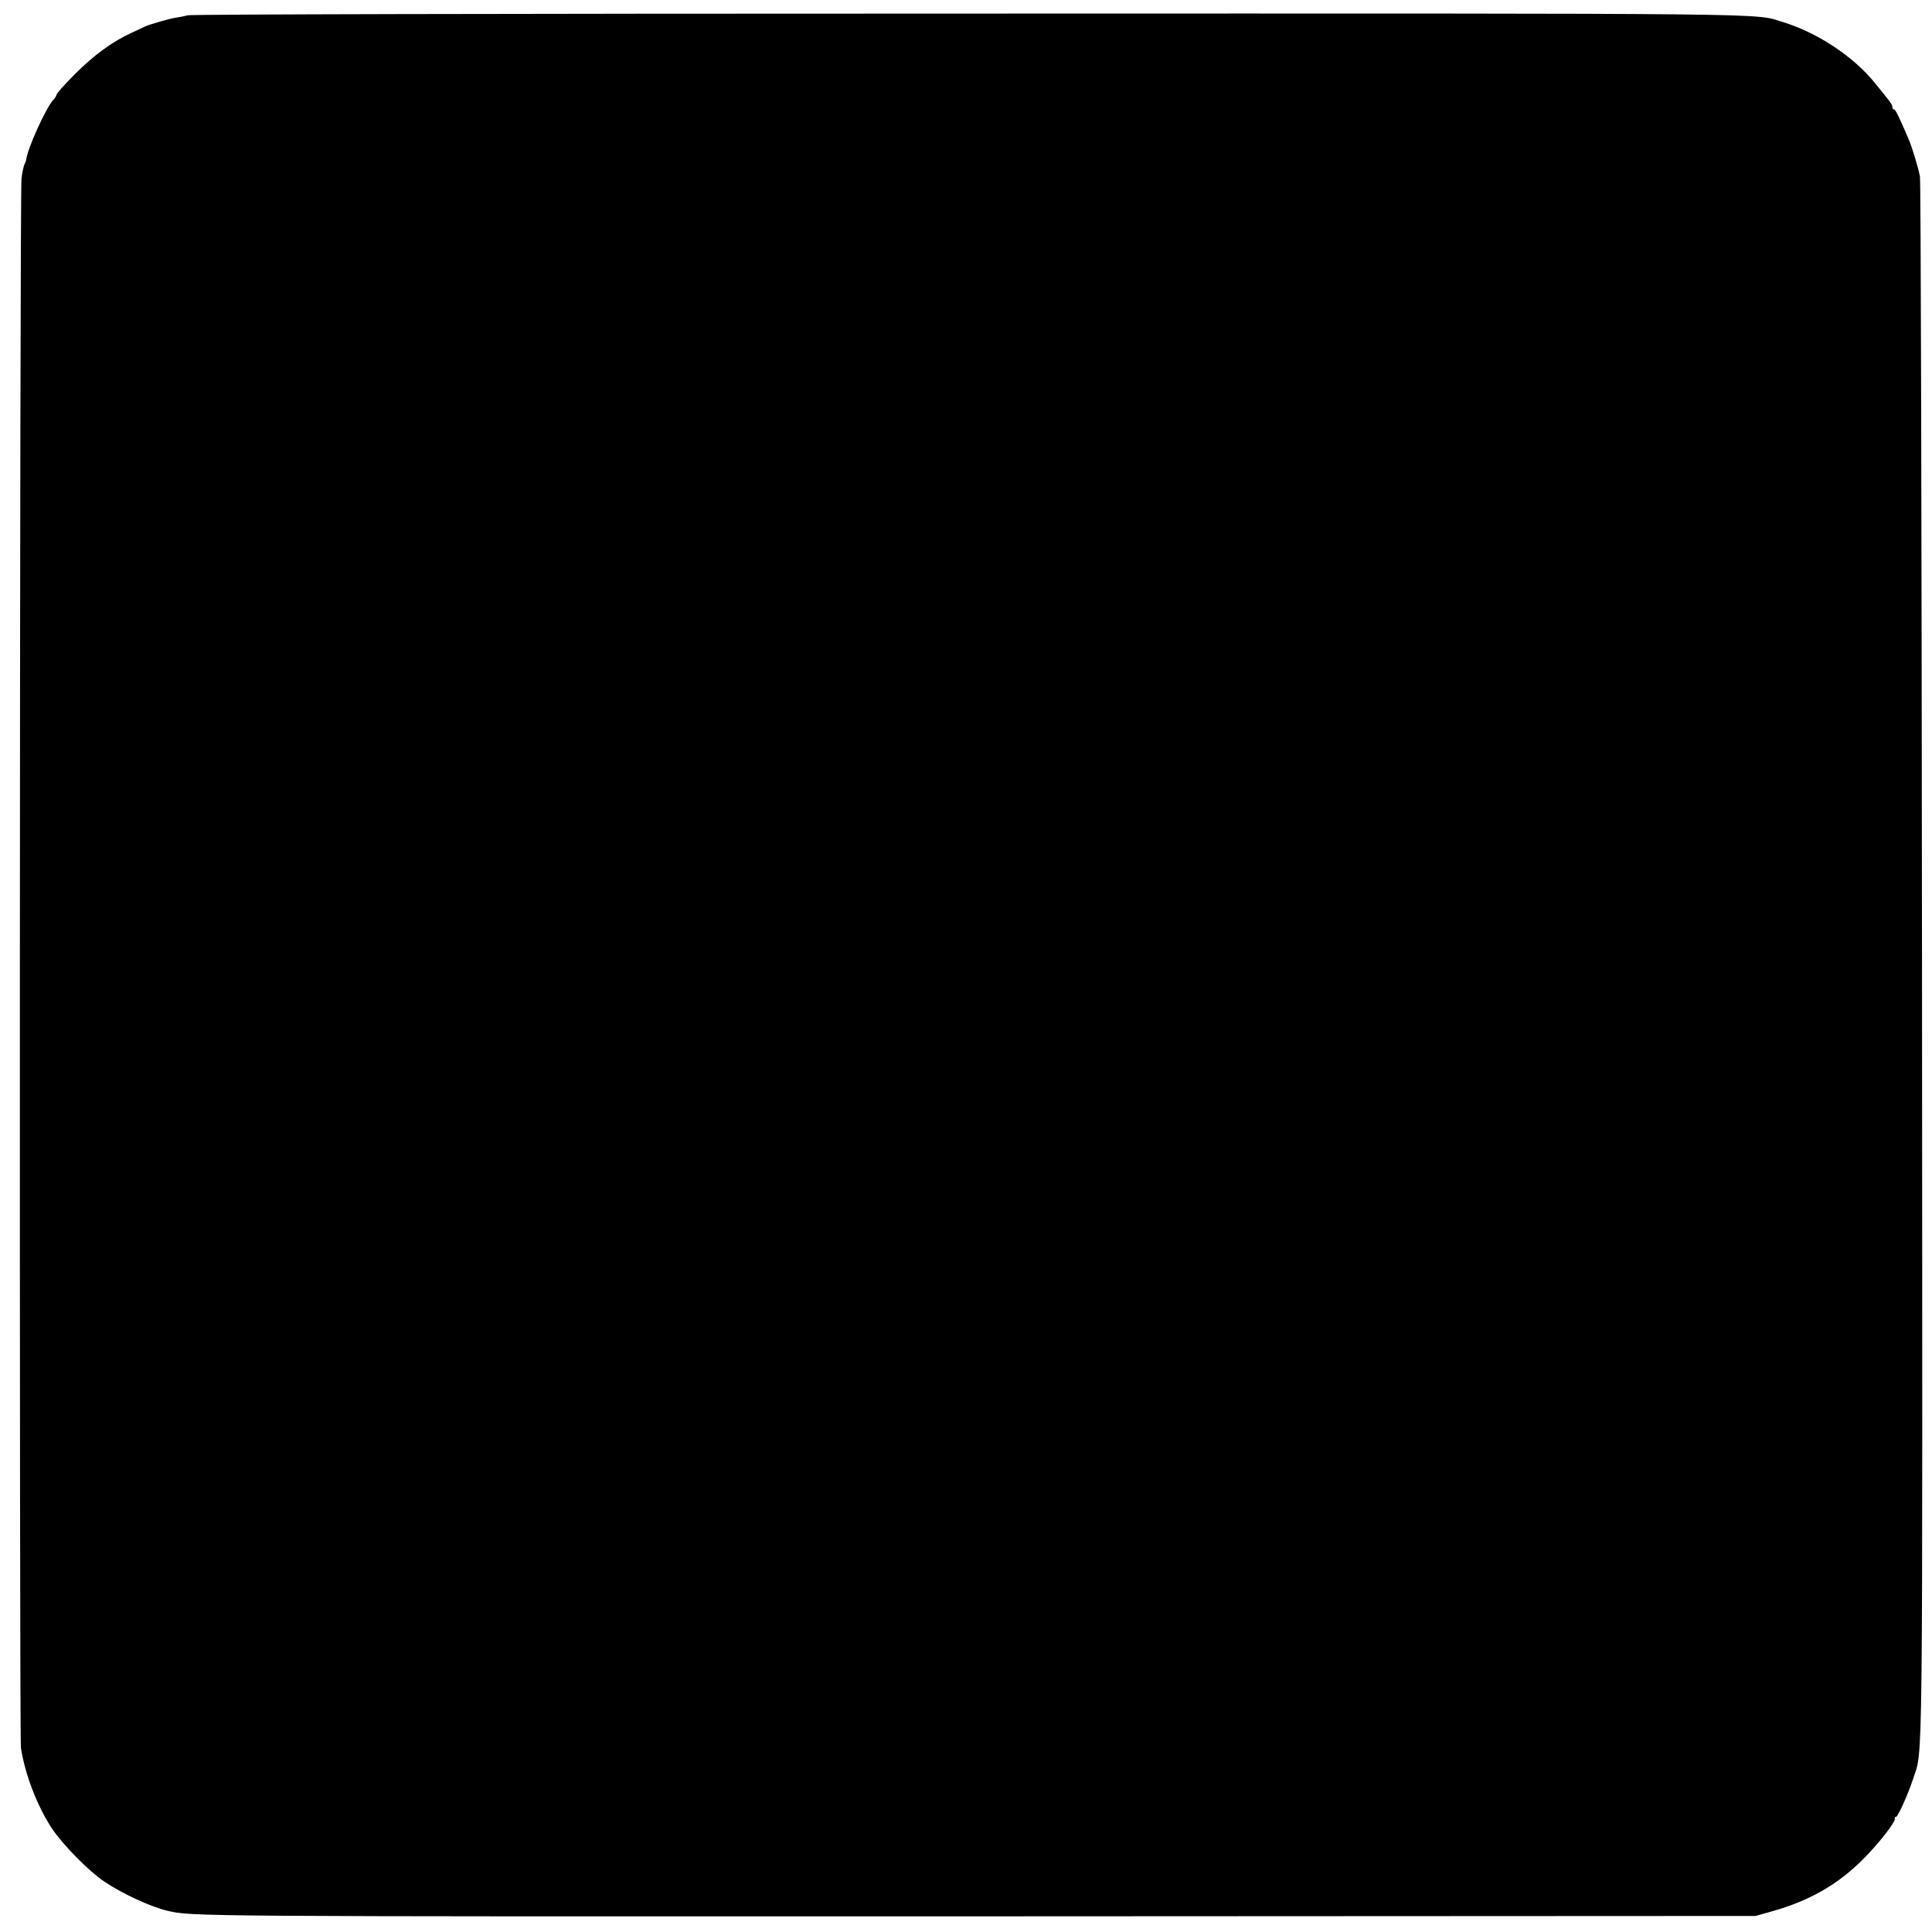 <?xml version="1.0" standalone="no"?>
<!DOCTYPE svg PUBLIC "-//W3C//DTD SVG 20010904//EN"
 "http://www.w3.org/TR/2001/REC-SVG-20010904/DTD/svg10.dtd">
<svg version="1.0" xmlns="http://www.w3.org/2000/svg"
 width="1024pt" height="1024pt" viewBox="0 0 1024 1024"
 preserveAspectRatio="xMidYMid meet">
<g transform="translate(0,1024) scale(0.1,-0.1)"
fill="#000000" stroke="none">
<path d="M995 10159 c-22 -6 -51 -11 -65 -13 -28 -4 -137 -35 -160 -46 -8 -4
-40 -19 -71 -33 -101 -46 -203 -120 -301 -219 -54 -54 -98 -103 -98 -109 0 -5
-8 -19 -18 -29 -39 -42 -139 -263 -143 -317 -1 -5 -5 -15 -9 -23 -4 -8 -12
-42 -16 -75 -10 -67 -12 -8257 -3 -8320 22 -141 86 -307 164 -426 58 -87 197
-228 278 -282 99 -66 243 -132 332 -154 135 -31 98 -31 4290 -30 l4130 2 85
24 c201 56 354 144 490 282 83 84 167 193 163 210 -2 5 1 9 6 9 10 0 63 117
91 202 53 165 50 -102 47 4343 -2 2261 -6 4128 -11 4150 -9 47 -42 157 -61
200 -50 117 -69 155 -76 155 -5 0 -9 6 -9 13 0 12 -9 25 -91 125 -114 142
-306 269 -489 325 -158 48 80 46 -4310 45 -2520 0 -4120 -4 -4145 -9z"/>
</g>
</svg>
